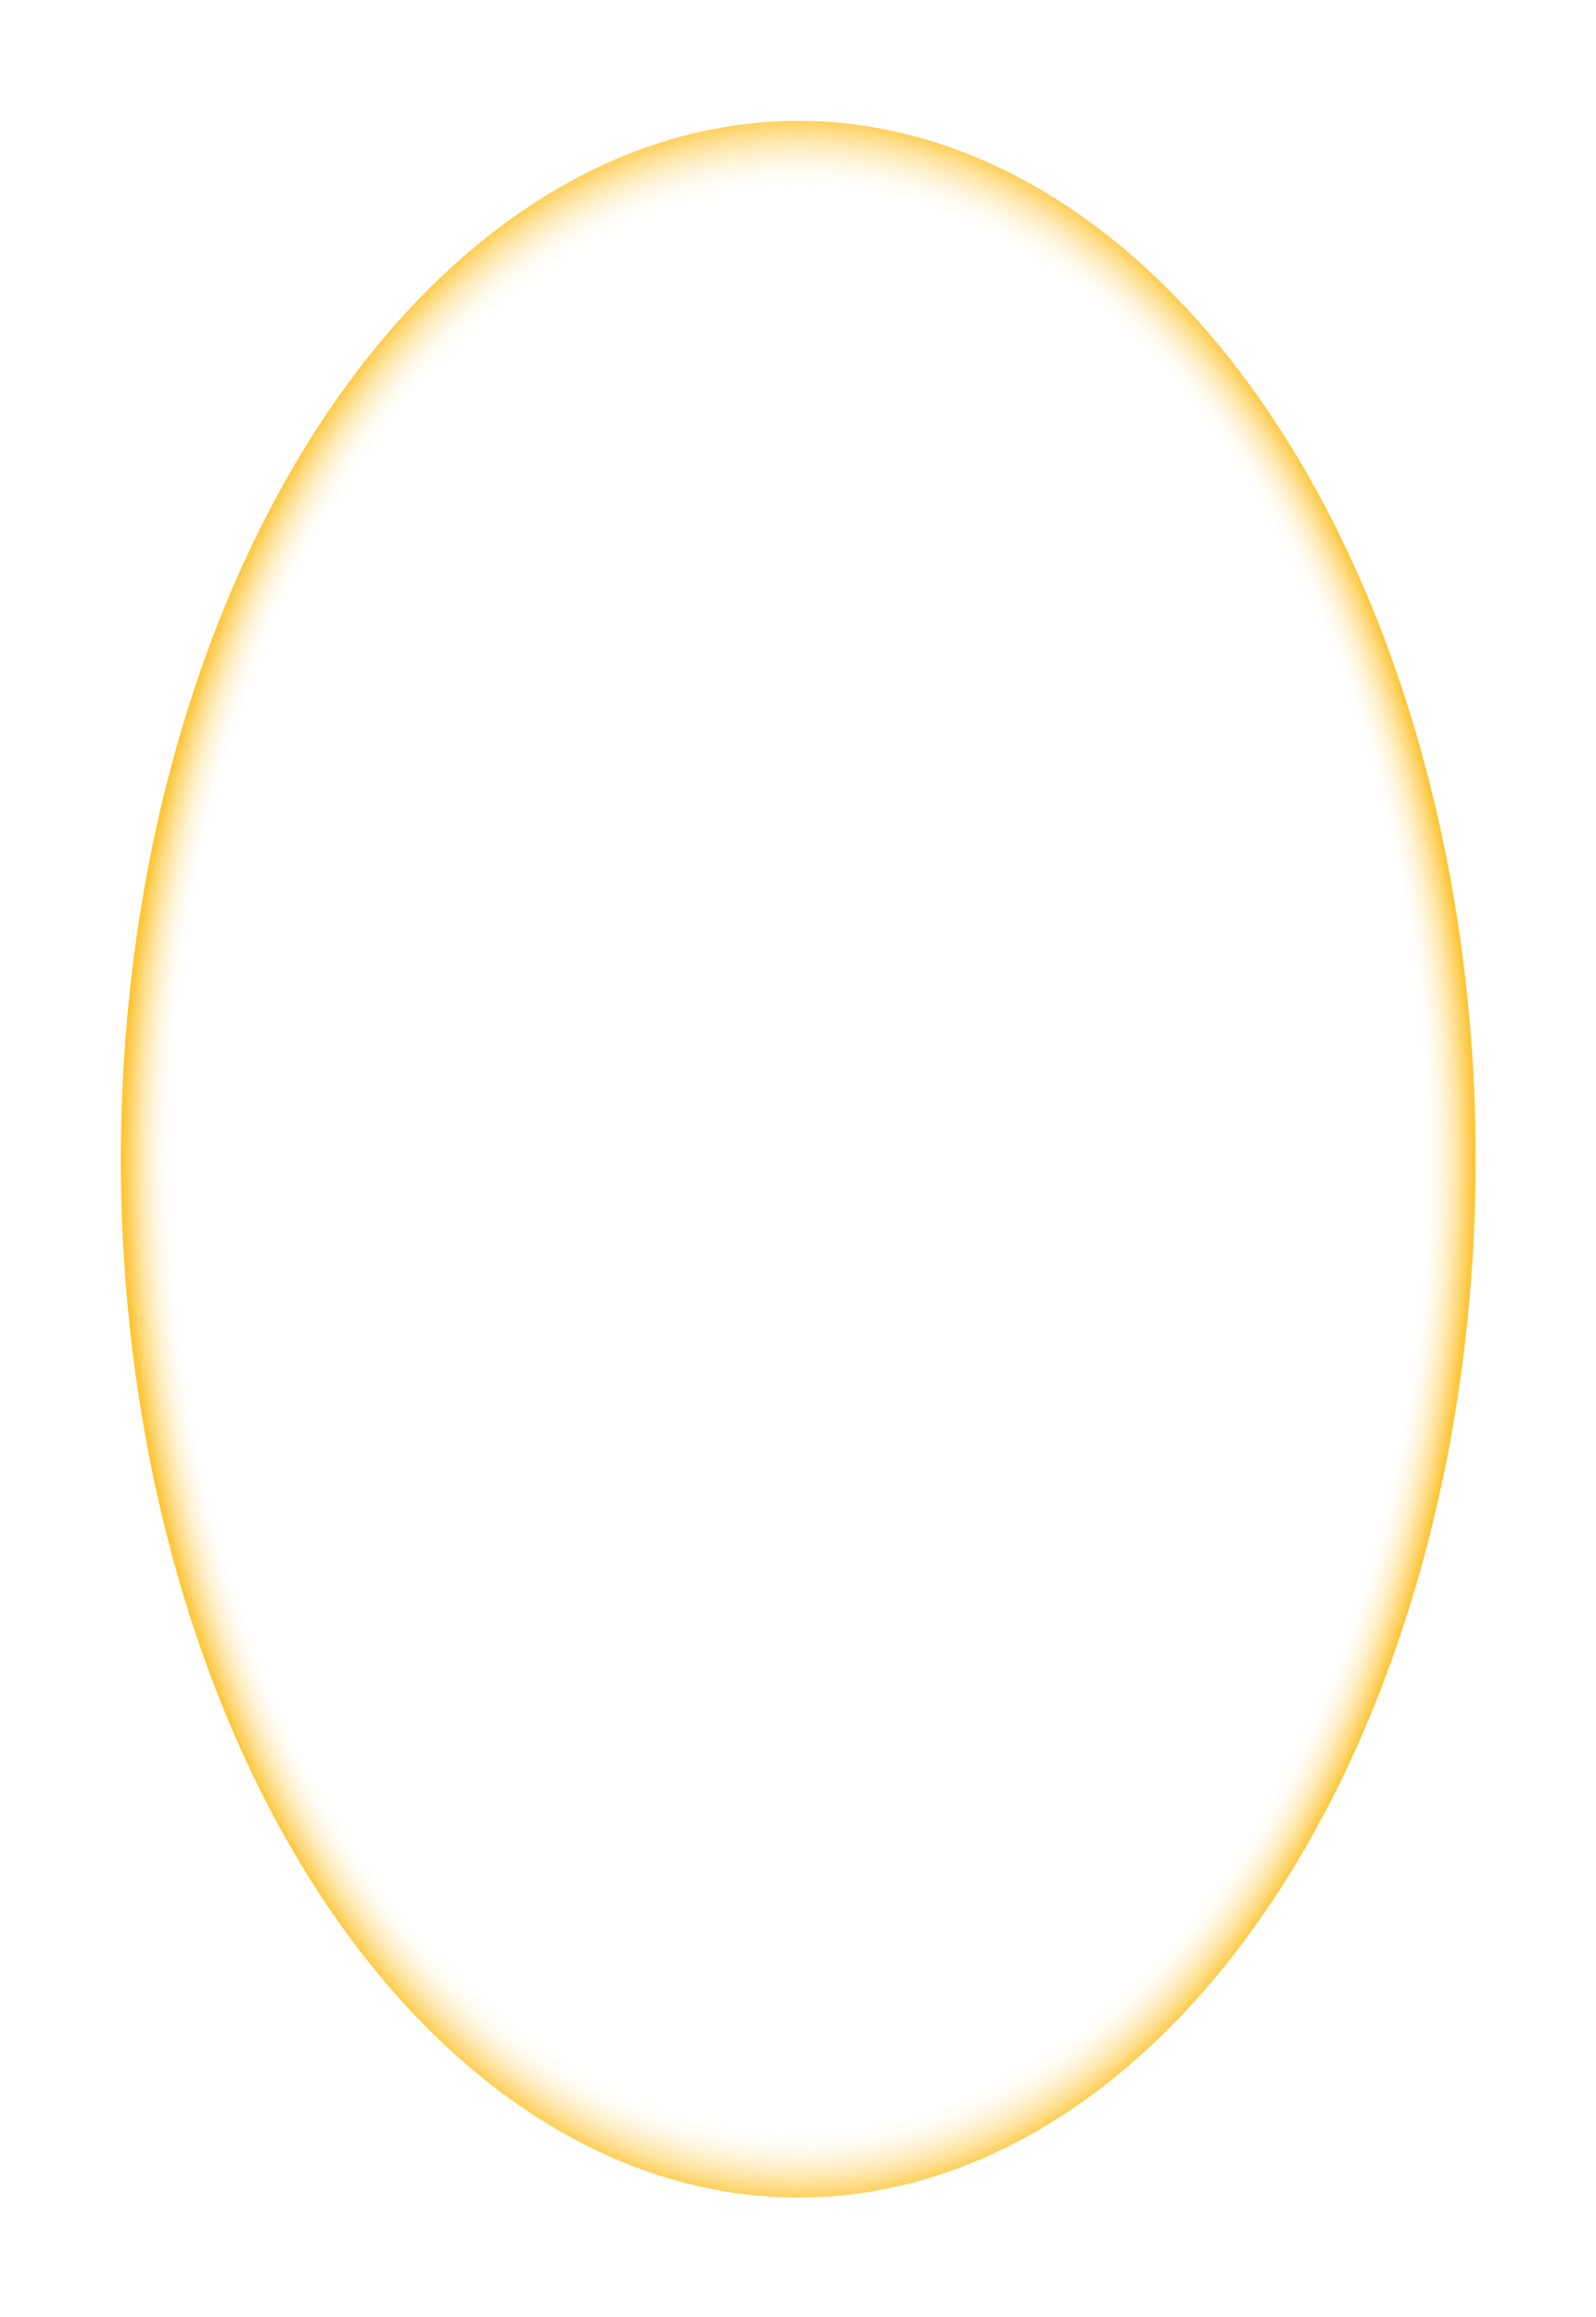 <svg preserveAspectRatio="none" width="100%" height="100%" overflow="visible" style="display: block;" viewBox="0 0 317 460" fill="none" xmlns="http://www.w3.org/2000/svg">
<g id="Ellipse 110" filter="url(#filter0_f_10_12)">
<ellipse cx="158.55" cy="230.16" rx="134.55" ry="206.16" fill="url(#paint0_radial_10_12)"/>
</g>
<defs>
<filter id="filter0_f_10_12" x="0.329" y="0.329" width="316.443" height="459.662" filterUnits="userSpaceOnUse" color-interpolation-filters="sRGB">
<feFlood flood-opacity="0" result="BackgroundImageFix"/>
<feBlend mode="normal" in="SourceGraphic" in2="BackgroundImageFix" result="shape"/>
<feGaussianBlur stdDeviation="11.836" result="effect1_foregroundBlur_10_12"/>
</filter>
<radialGradient id="paint0_radial_10_12" cx="0" cy="0" r="1" gradientUnits="userSpaceOnUse" gradientTransform="translate(158.55 230.16) rotate(90) scale(206.16 134.55)">
<stop offset="0.924" stop-color="white" stop-opacity="0"/>
<stop offset="1" stop-color="#FEC638"/>
</radialGradient>
</defs>
</svg>
